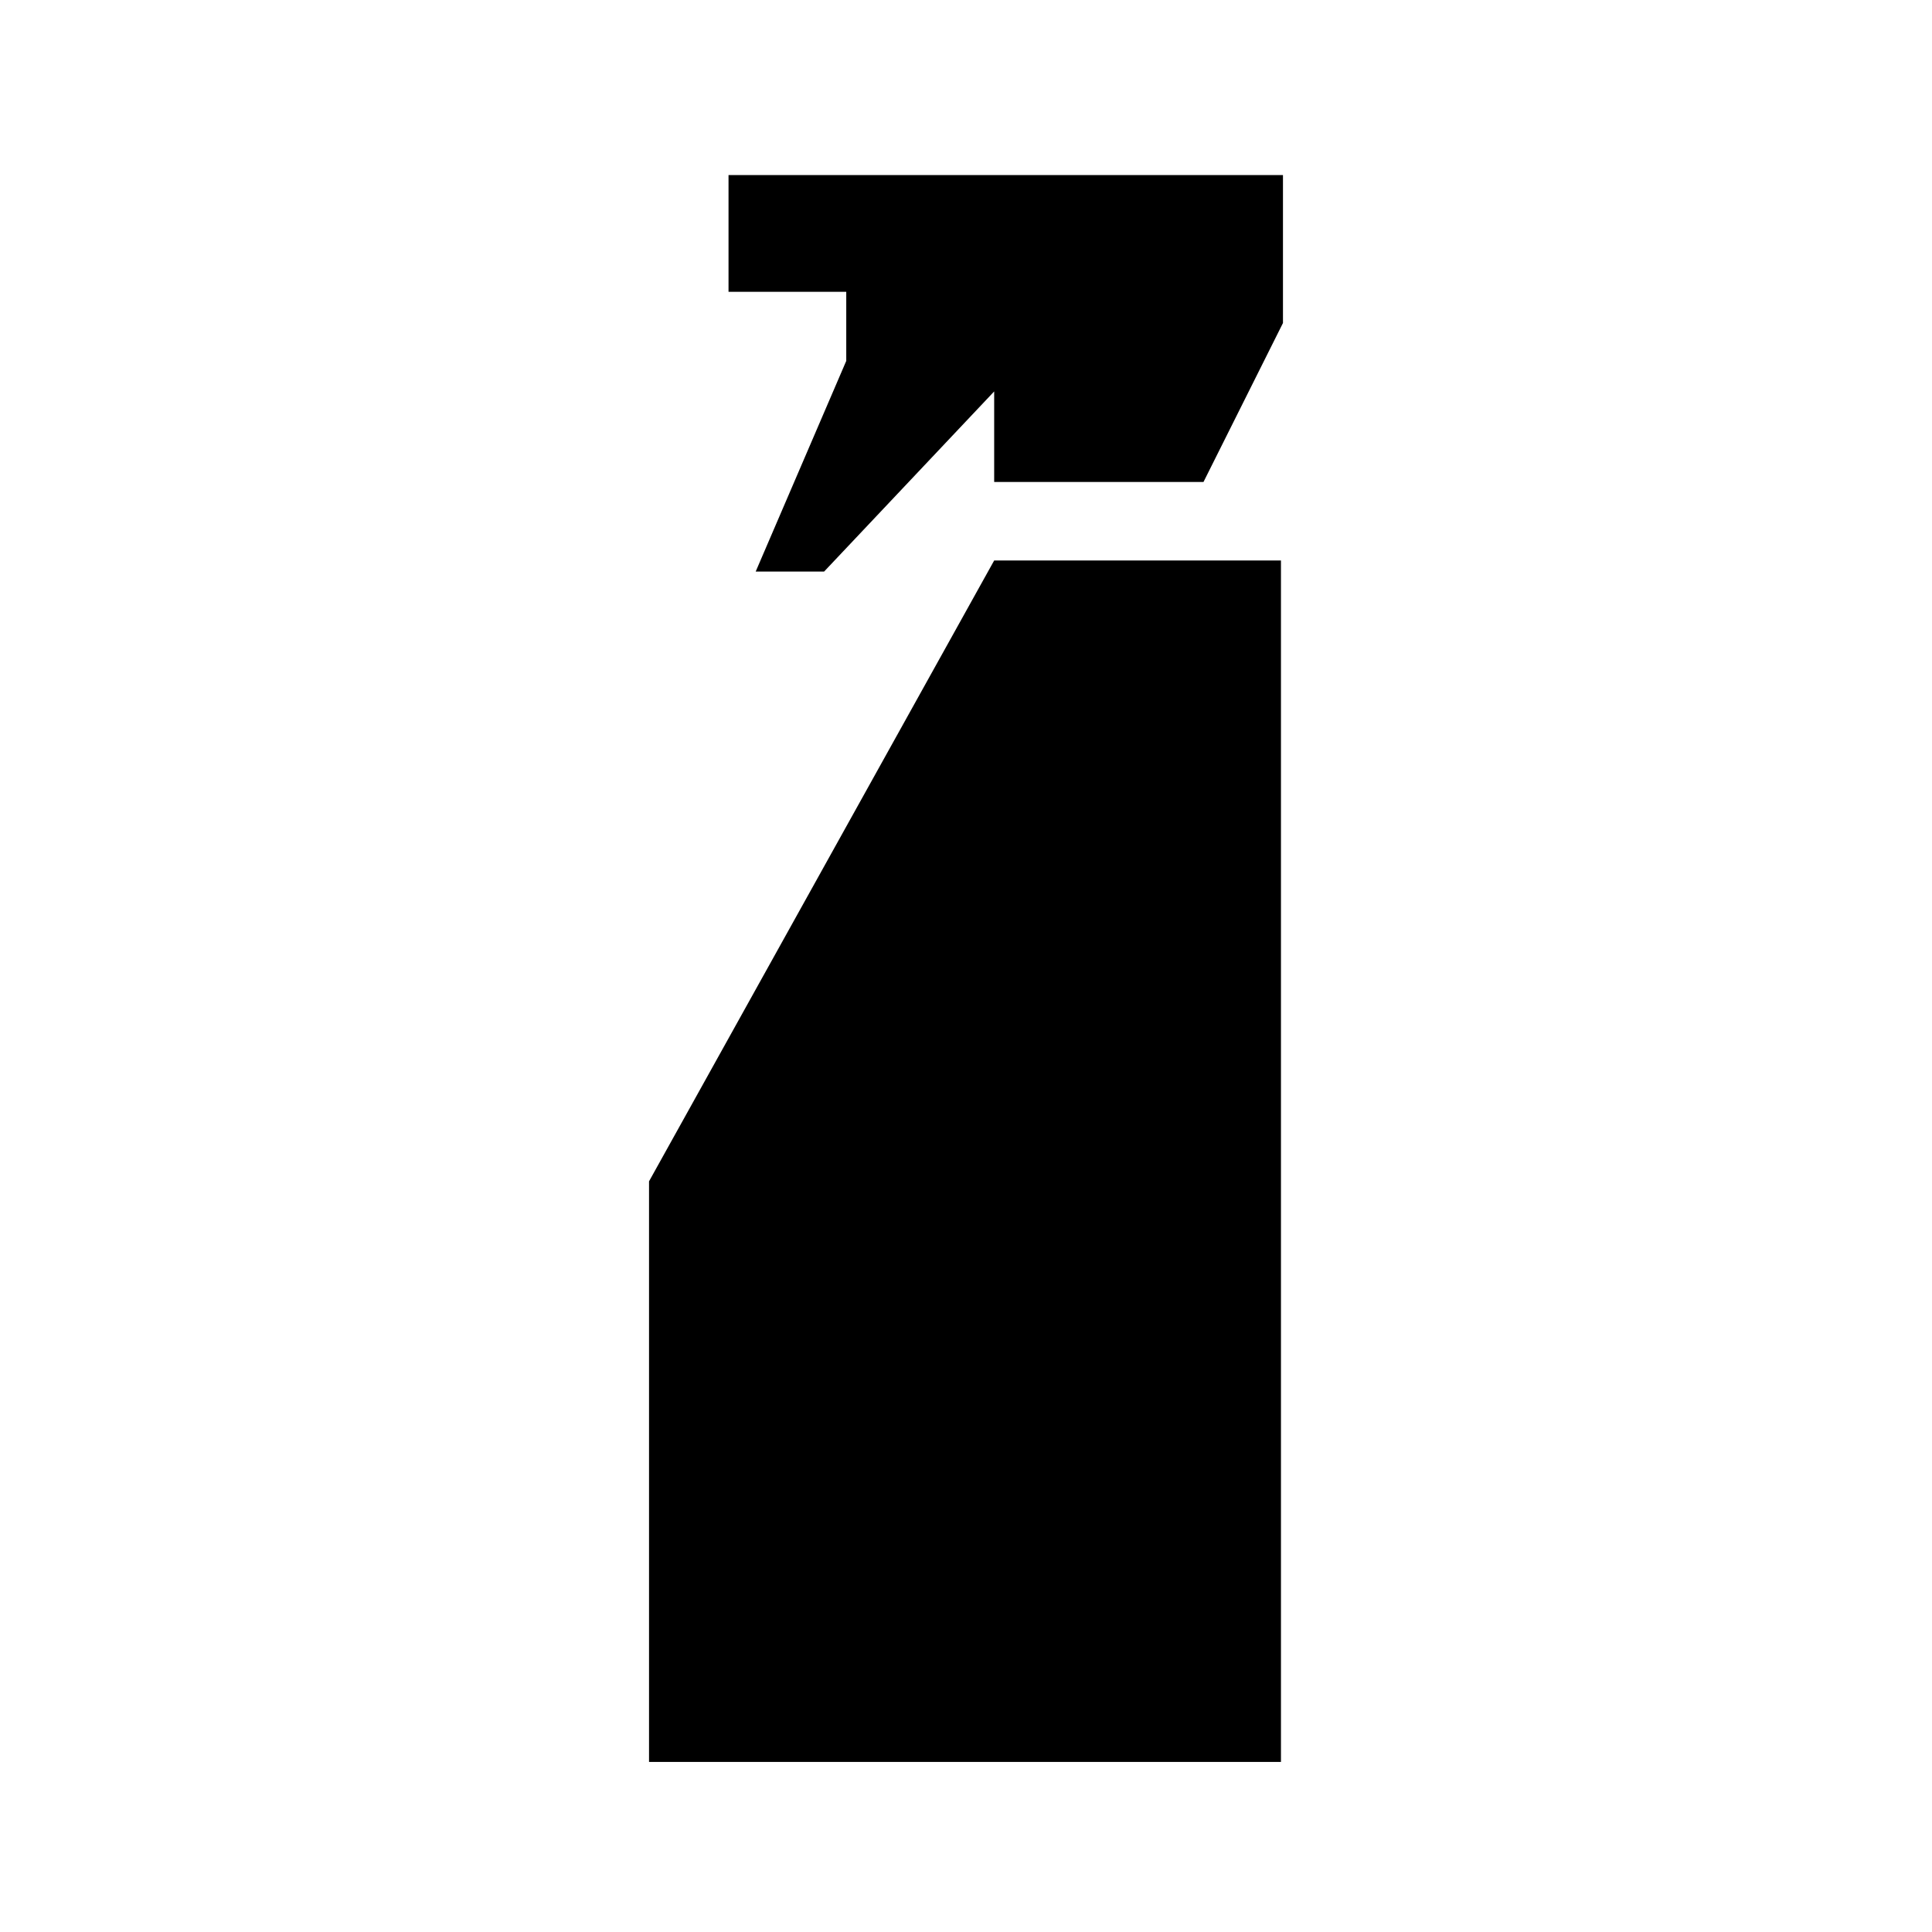 <svg xmlns="http://www.w3.org/2000/svg" height="48" viewBox="0 -960 960 960" width="48"><path d="m375.5-676 45-104.67V-815H362v-58h275.5v73.5l-39.5 79H494v-45L409.5-676h-34Zm-53 591.5V-373L494-681.5h142.5v597h-314Z"/></svg>